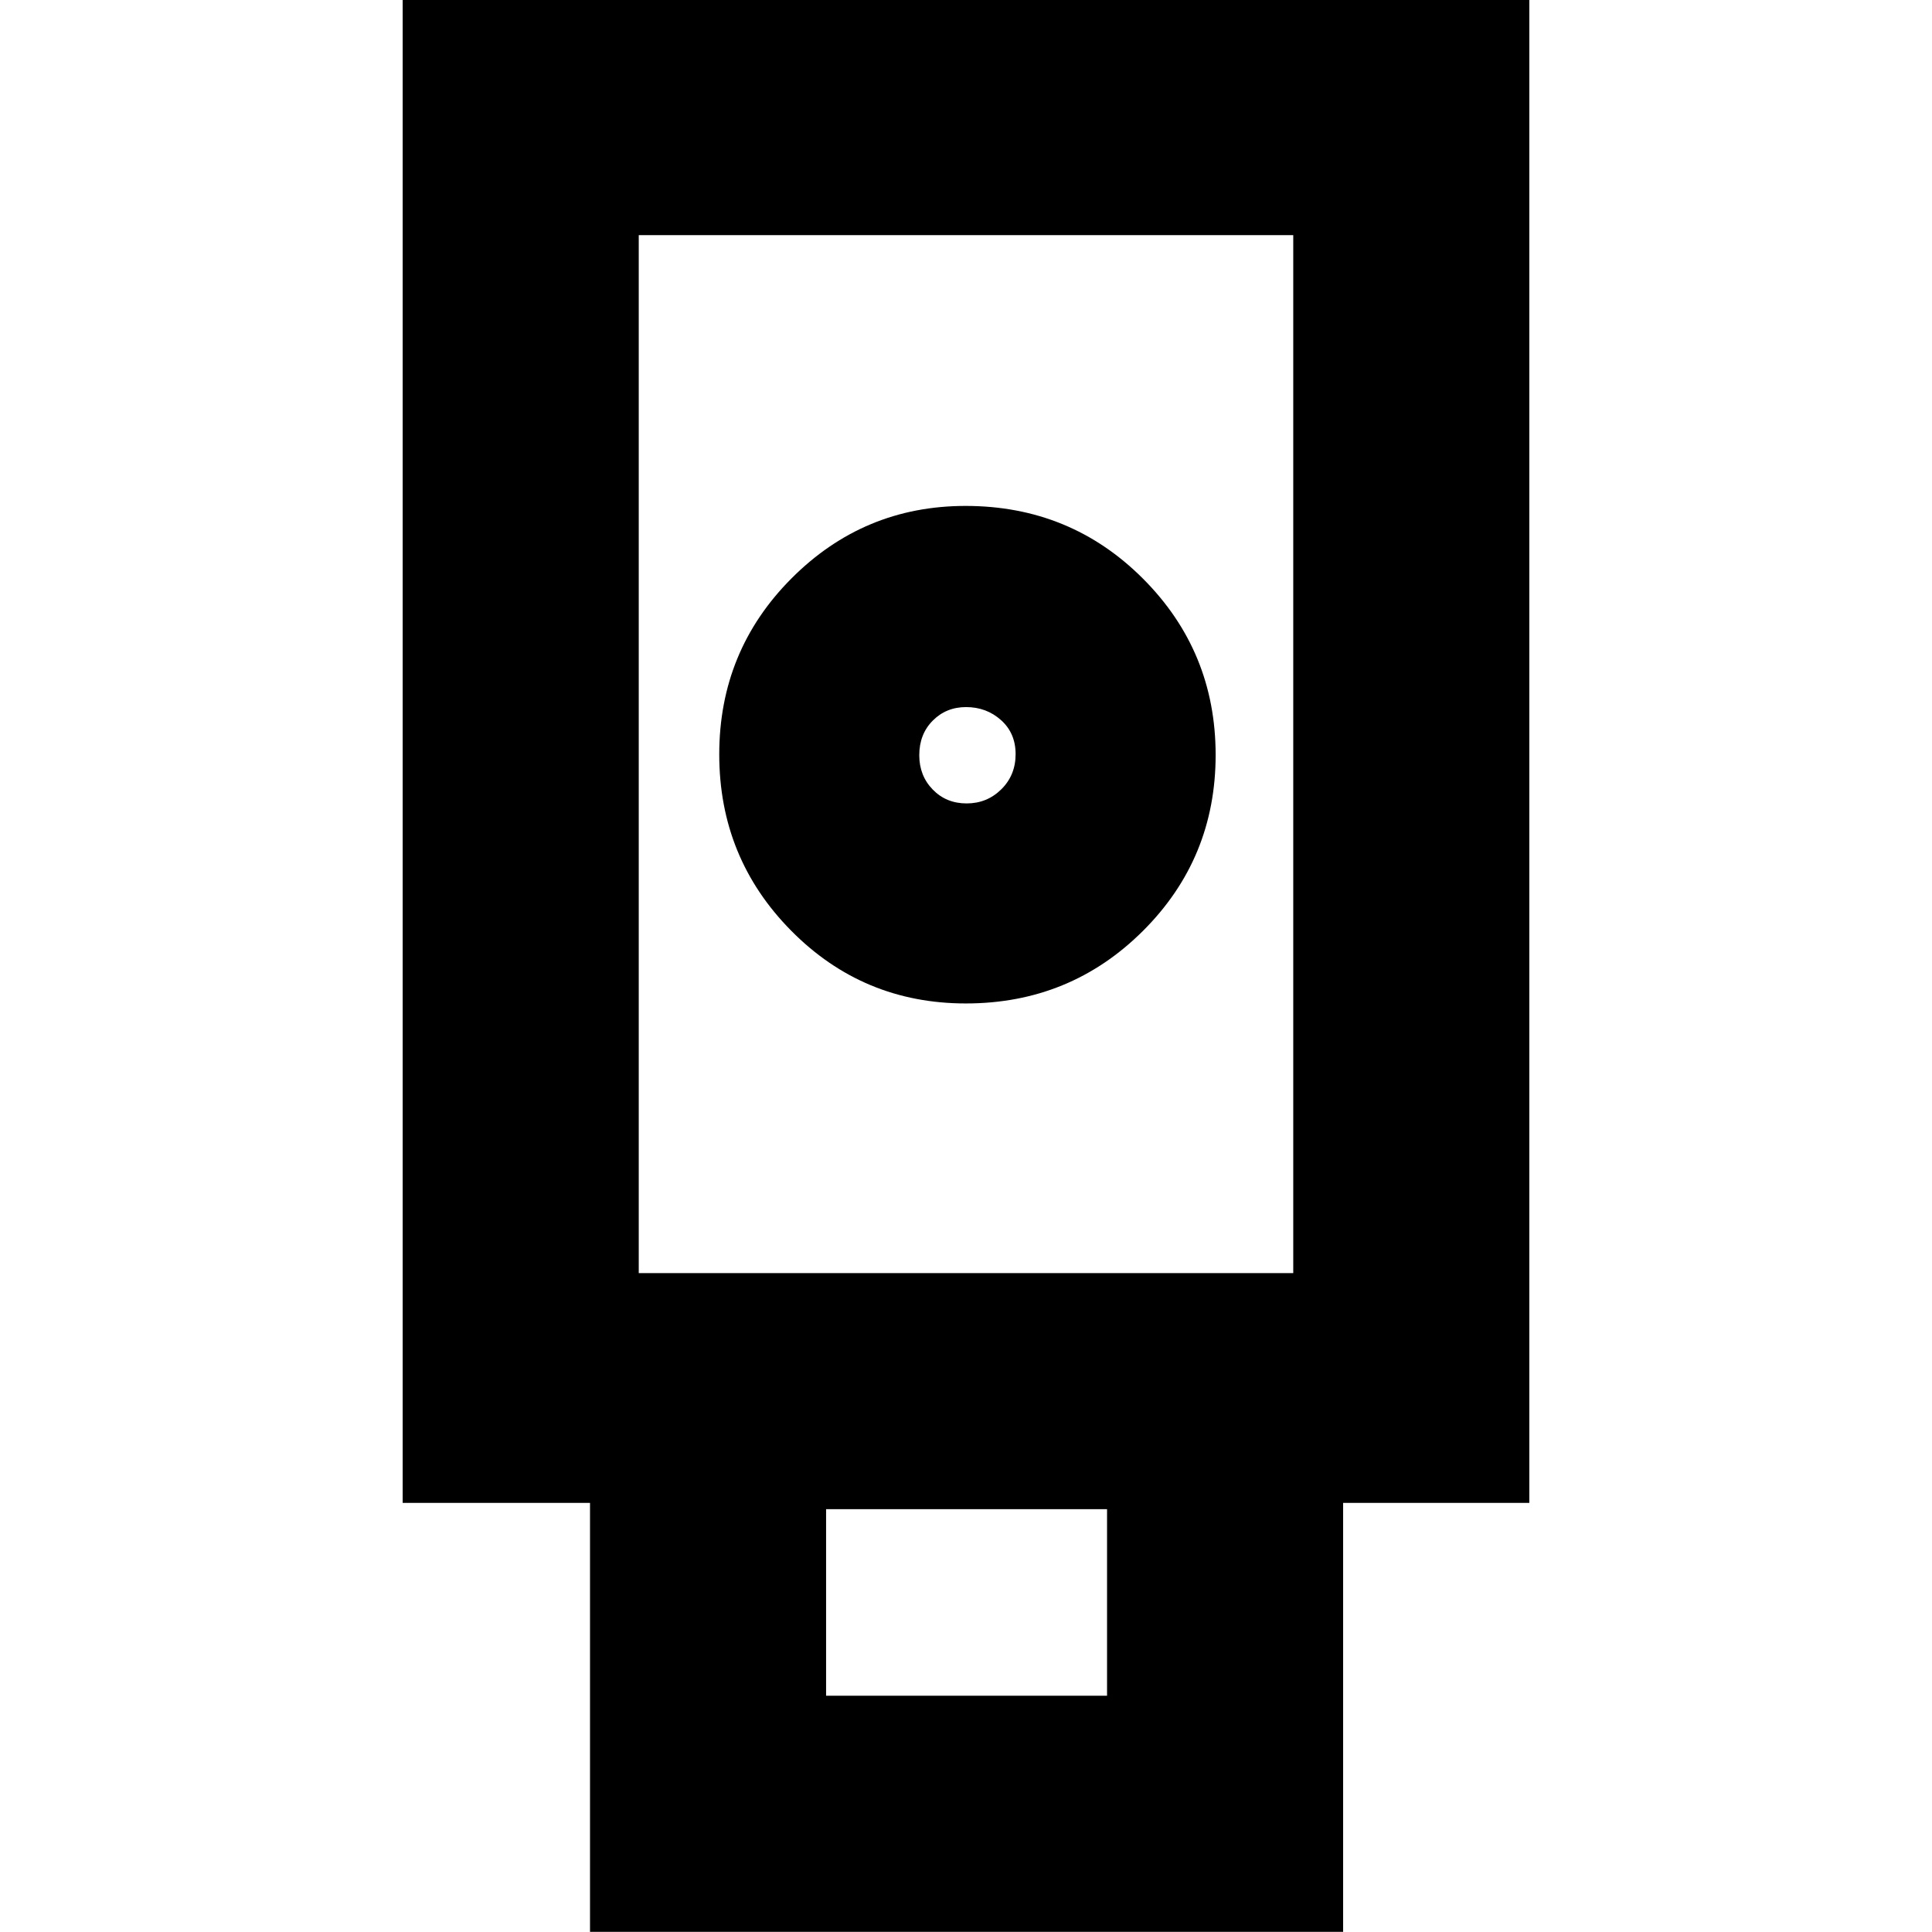 <svg xmlns="http://www.w3.org/2000/svg" height="24" viewBox="0 -960 960 960" width="24"><path d="M293.174-.087v-213.13h-93.087v-747.262h559.826v747.262h-92.522V-.087H293.174Zm186.76-461.304q51.805 0 87.957-36.012 36.152-36.011 36.152-87.456t-36.085-87.597q-36.086-36.153-88.174-36.153-50.588 0-86.49 36.012-35.903 36.011-35.903 87.456t35.742 87.597q35.741 36.153 86.801 36.153Zm-69.455 344h139.608v-92.696H410.479v92.696Zm-93.088-210h325.218v-515.783H317.391v515.783Zm162.923-233.392q-10.137 0-16.834-6.887-6.697-6.887-6.697-17.068 0-10.436 6.685-17.175 6.686-6.739 16.569-6.739 10.137 0 17.376 6.478 7.239 6.477 7.239 16.912 0 10.436-7.1 17.457-7.101 7.022-17.238 7.022ZM317.391-327.391h325.218-325.218Z"/></svg>